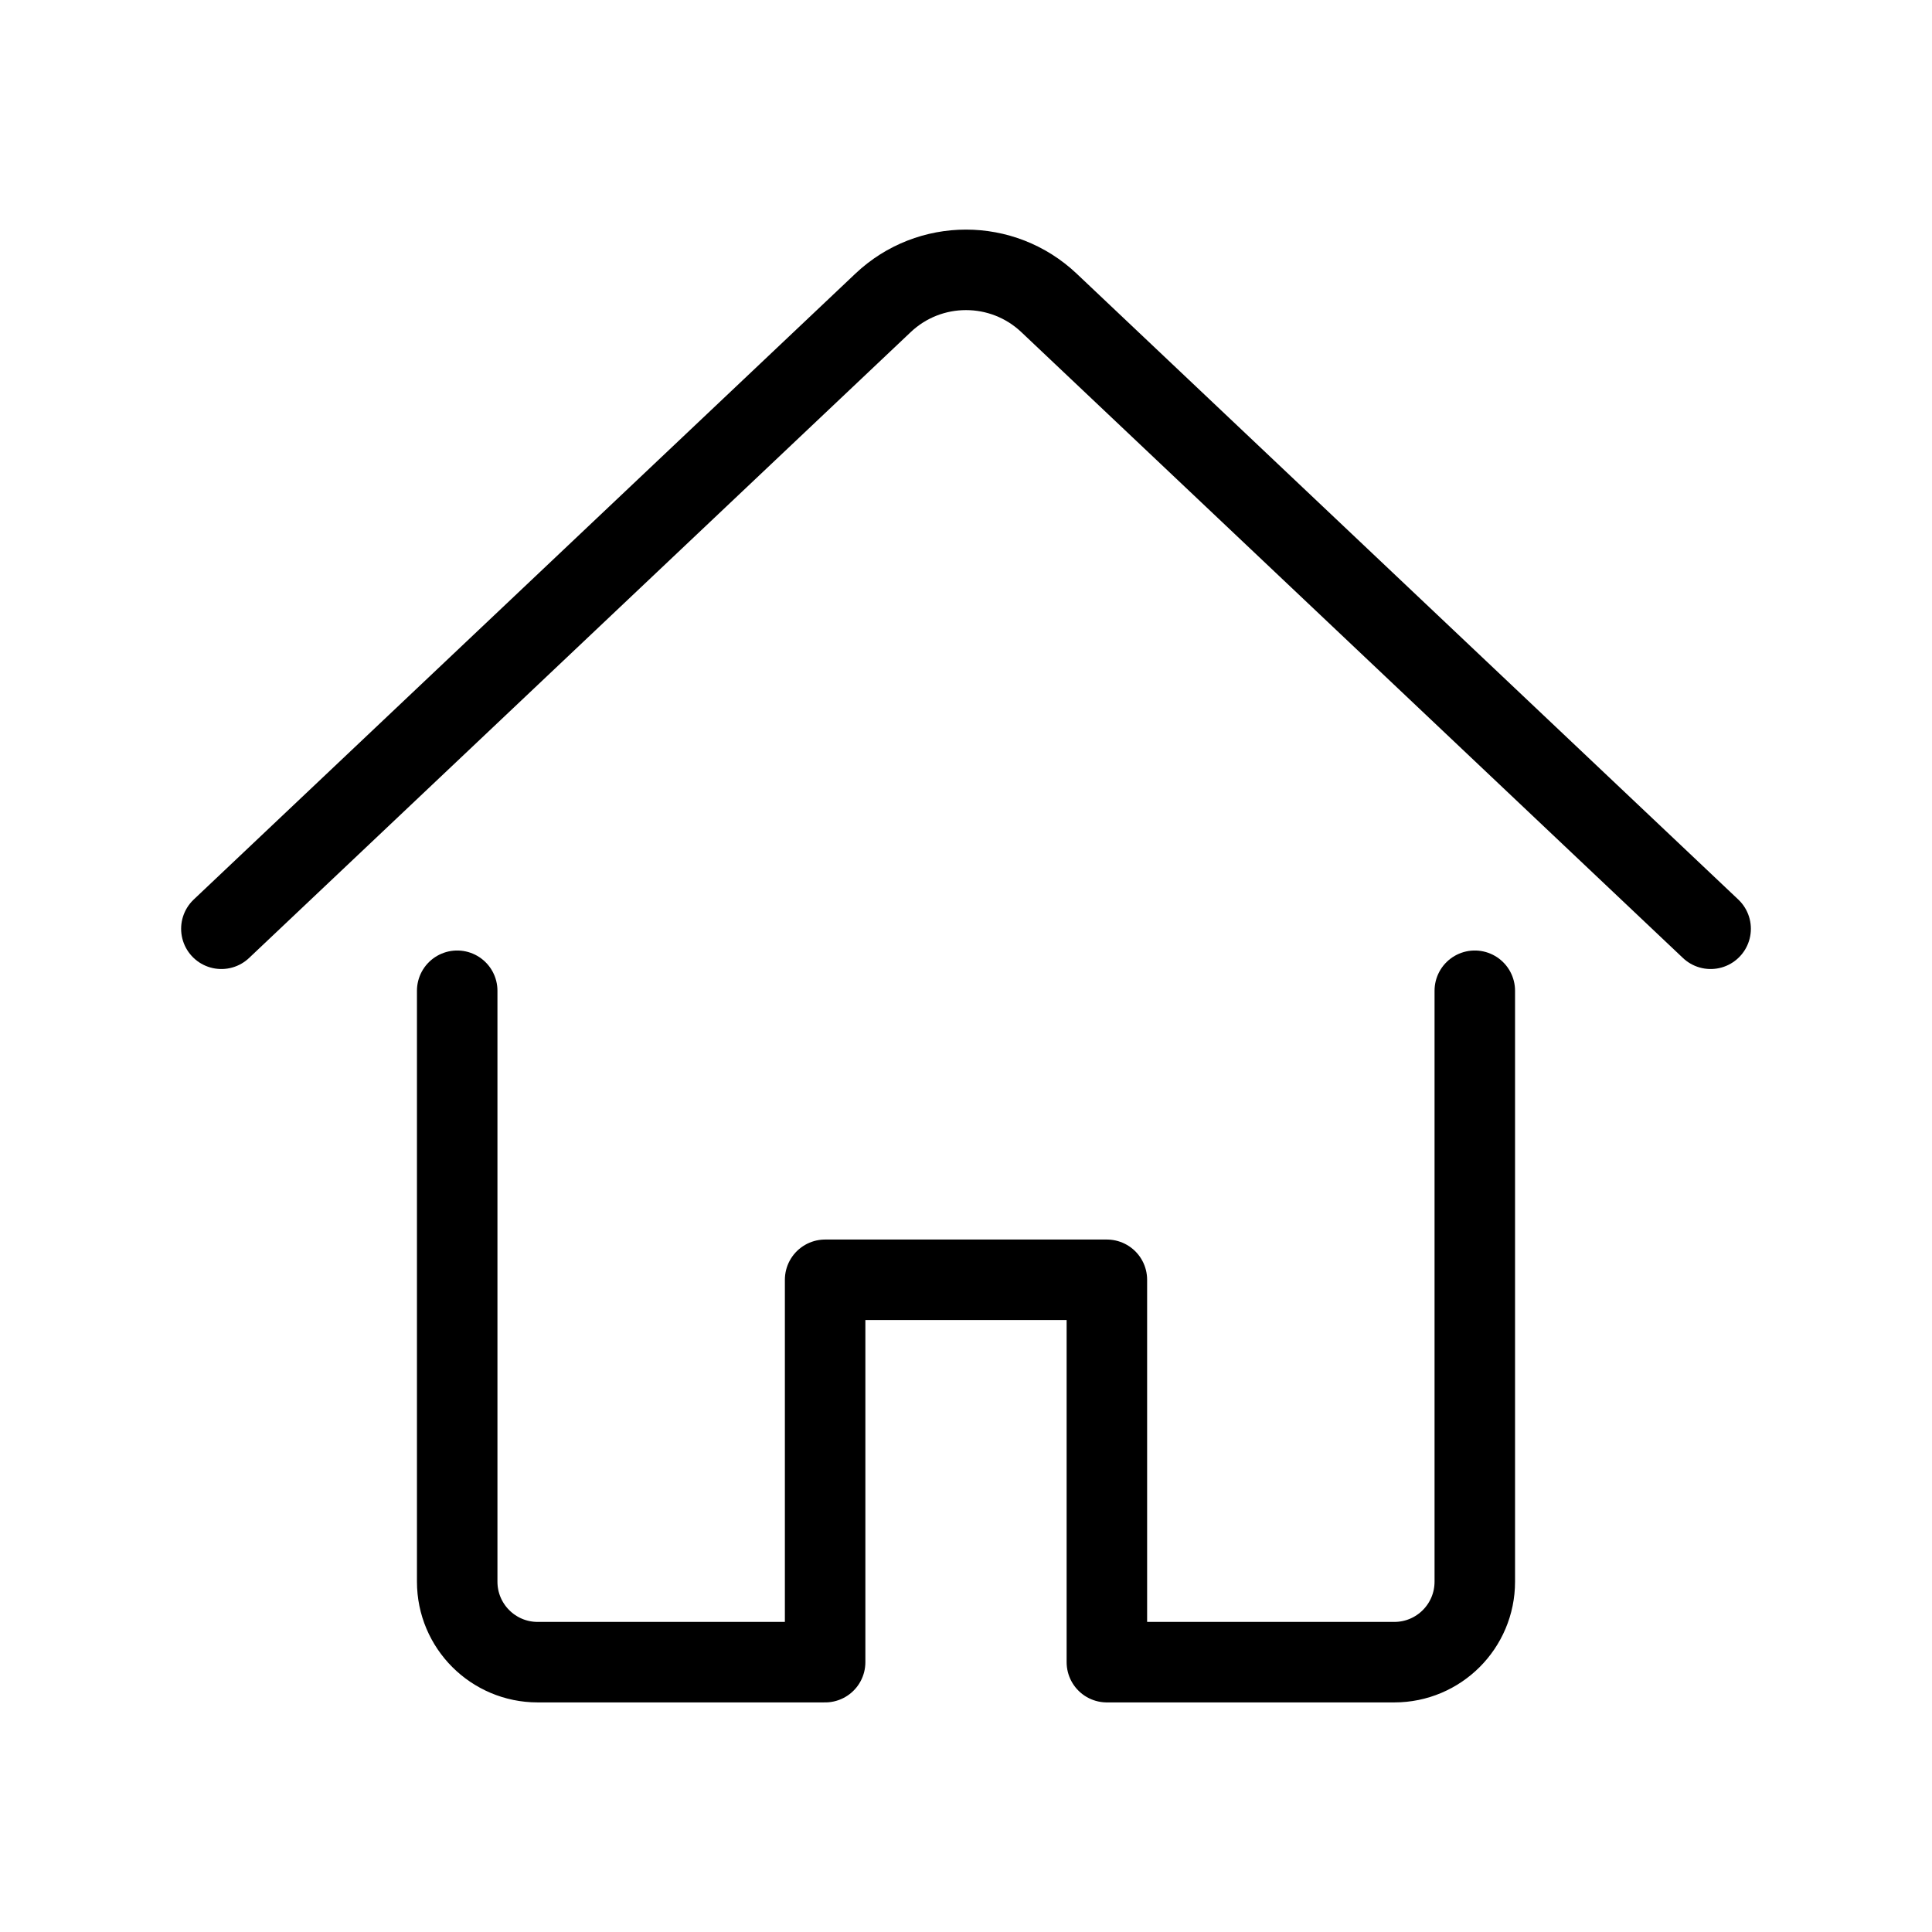<?xml version="1.0" encoding="UTF-8"?><svg id="b" xmlns="http://www.w3.org/2000/svg" viewBox="0 0 48 48"><defs><style>.c{stroke-width:2px;fill:none;stroke:#000;stroke-linecap:round;stroke-linejoin:round;}</style></defs><path class="c" d="m42.5,23.075L26.062,7.525c-1.157-1.094-2.967-1.094-4.123,0L5.5,23.075"/><path class="c" d="m11.359,24.615v14.681c0,1.105.895,2,2,2h7.141v-9.5h7v9.5h7.141c1.105,0,2-.895,2-2v-14.681"/></svg>